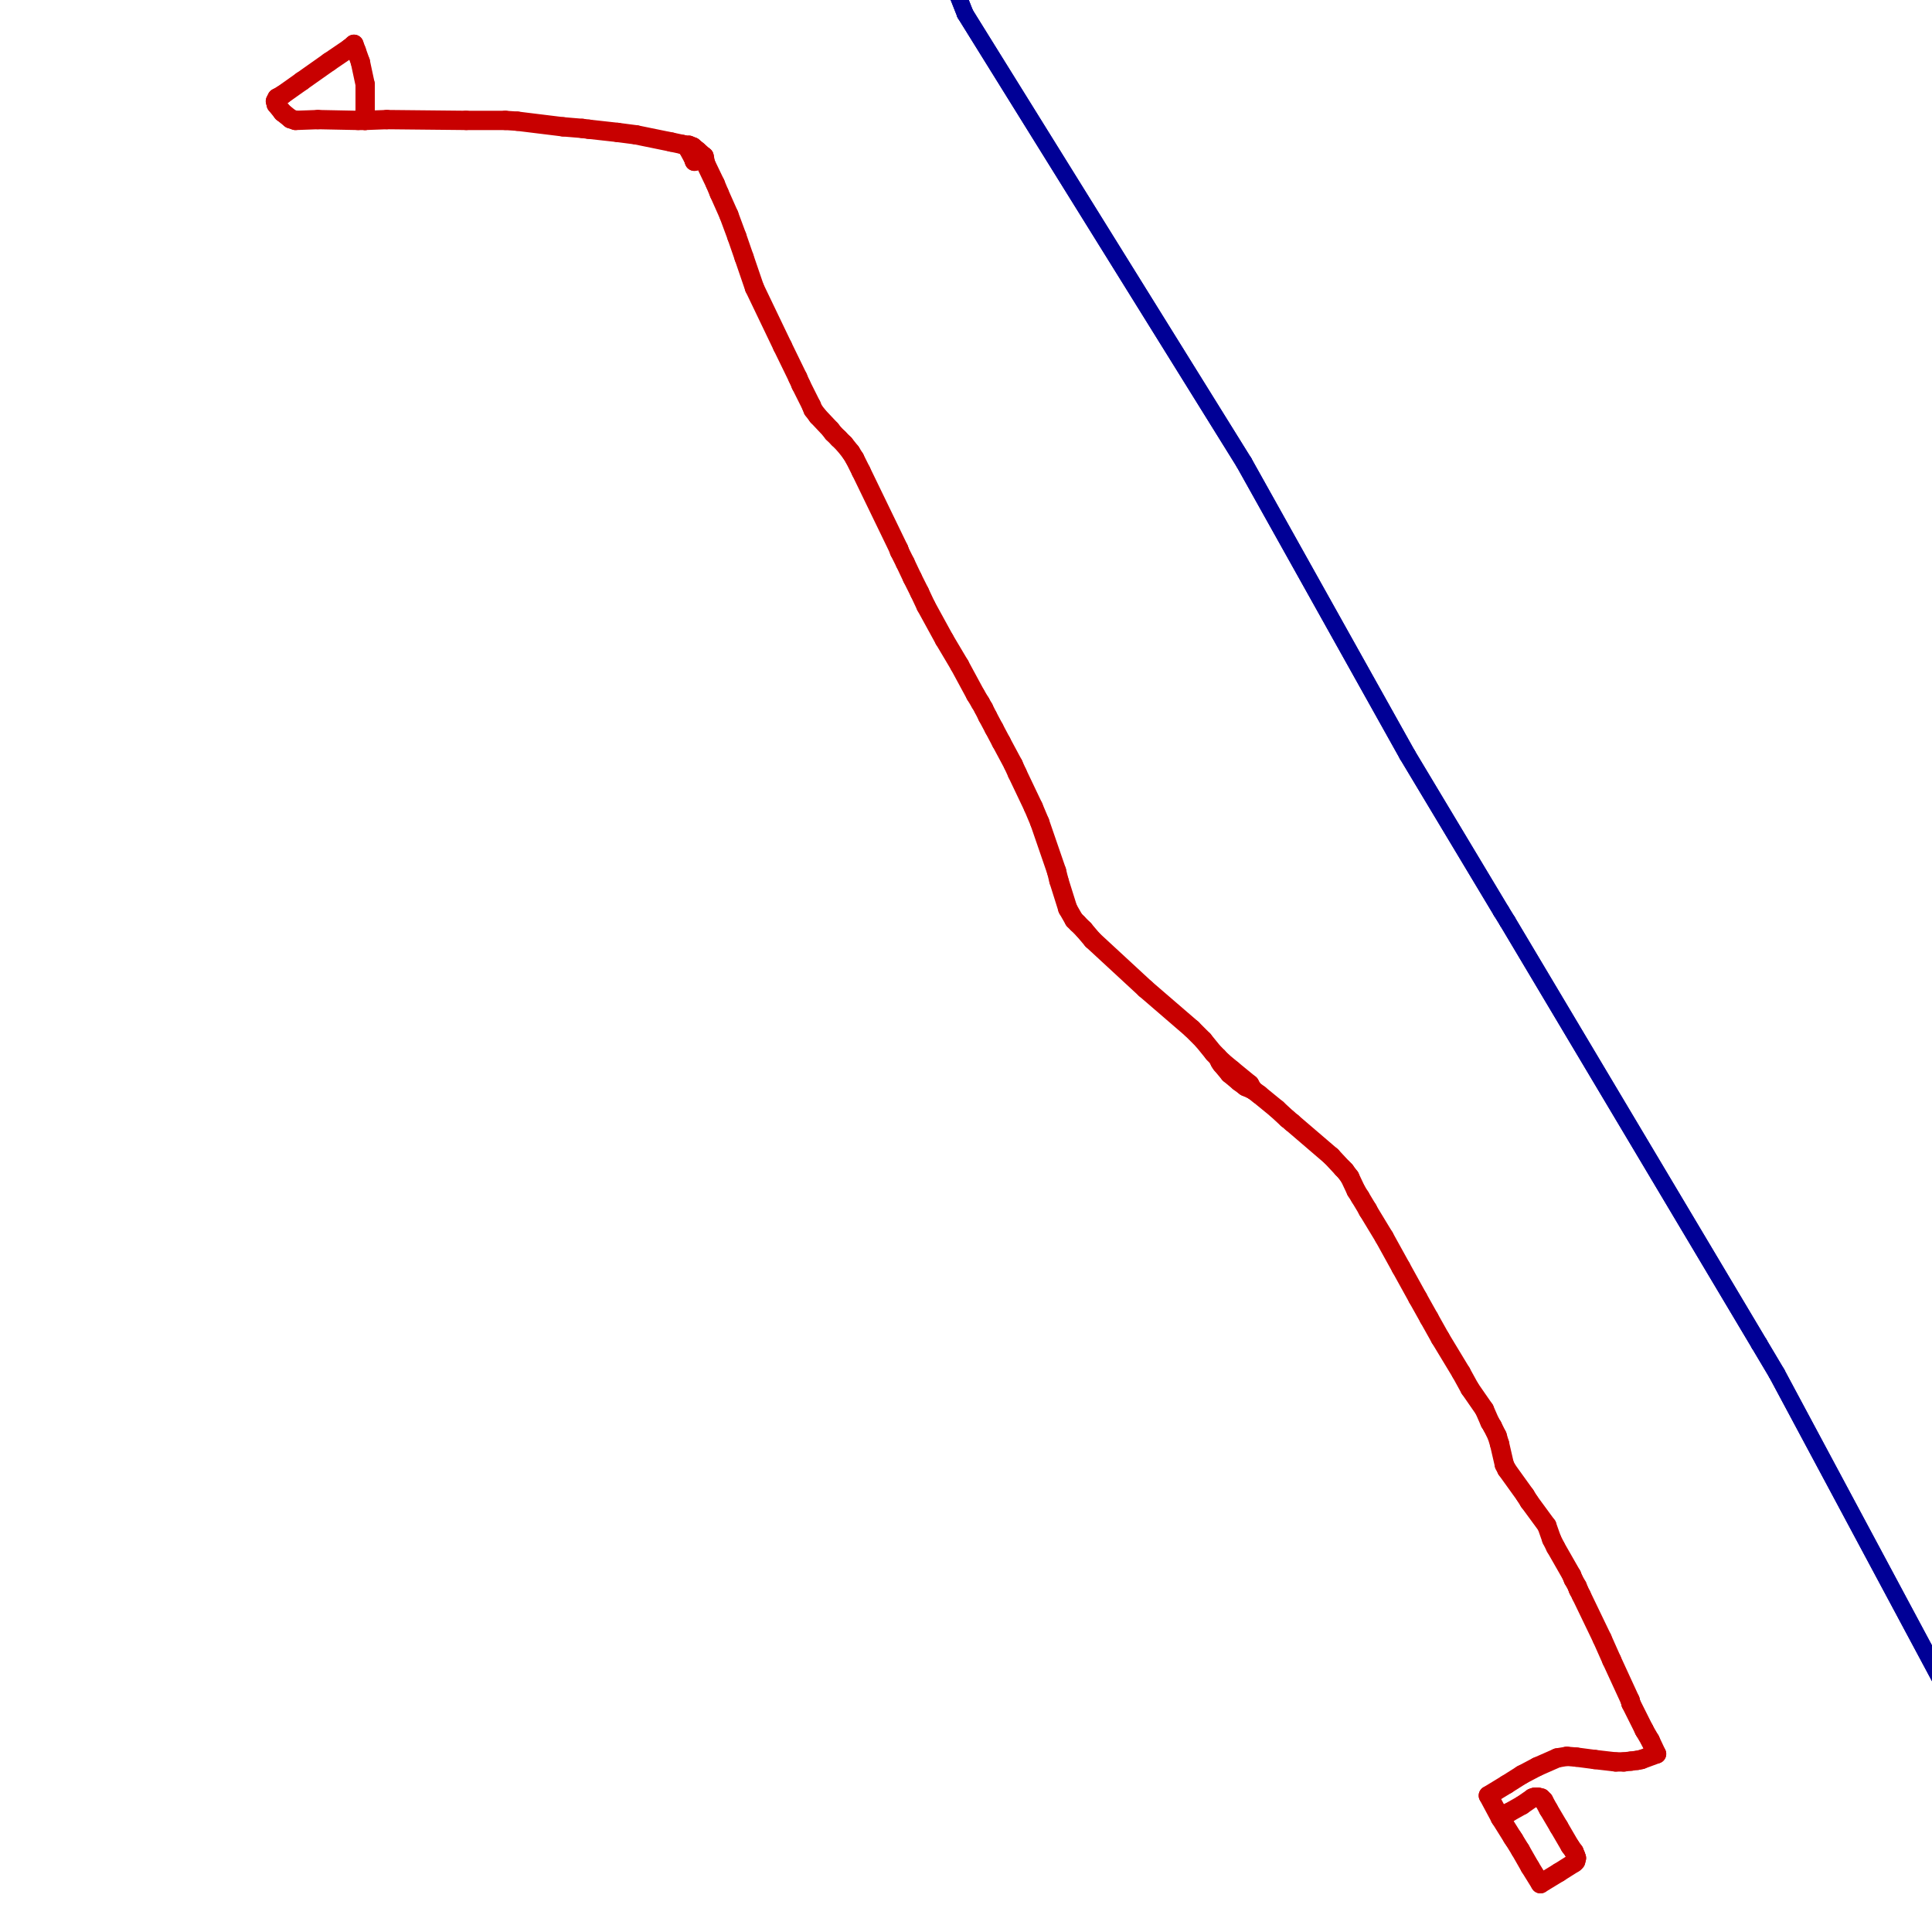 <?xml version="1.0" encoding="utf-8" ?>
<svg baseProfile="tiny" height="400" version="1.2" width="400" xmlns="http://www.w3.org/2000/svg" xmlns:ev="http://www.w3.org/2001/xml-events" xmlns:xlink="http://www.w3.org/1999/xlink"><defs /><line stroke="rgb(0,0,150)" stroke-linecap="round" stroke-width="3.5" x1="401.694" x2="367.857" y1="347.538" y2="284.343" /><line stroke="rgb(0,0,150)" stroke-linecap="round" stroke-width="3.5" x1="367.857" x2="364.208" y1="284.343" y2="278.206" /><line stroke="rgb(0,0,150)" stroke-linecap="round" stroke-width="3.5" x1="364.208" x2="312.126" y1="278.206" y2="190.794" /><line stroke="rgb(0,0,150)" stroke-linecap="round" stroke-width="3.5" x1="312.126" x2="310.799" y1="190.794" y2="188.638" /><line stroke="rgb(0,0,150)" stroke-linecap="round" stroke-width="3.5" x1="310.799" x2="291.392" y1="188.638" y2="156.294" /><line stroke="rgb(0,0,150)" stroke-linecap="round" stroke-width="3.5" x1="291.392" x2="257.556" y1="156.294" y2="95.753" /><line stroke="rgb(0,0,150)" stroke-linecap="round" stroke-width="3.5" x1="257.556" x2="199.834" y1="95.753" y2="2.868" /><line stroke="rgb(0,0,150)" stroke-linecap="round" stroke-width="3.5" x1="199.834" x2="191.707" y1="2.868" y2="-17.7" /><line stroke="rgb(0,0,150)" stroke-linecap="round" stroke-width="3.5" x1="401.694" x2="367.857" y1="347.538" y2="284.343" /><line stroke="rgb(0,0,150)" stroke-linecap="round" stroke-width="3.5" x1="367.857" x2="364.208" y1="284.343" y2="278.206" /><line stroke="rgb(0,0,150)" stroke-linecap="round" stroke-width="3.5" x1="364.208" x2="312.126" y1="278.206" y2="190.794" /><line stroke="rgb(0,0,150)" stroke-linecap="round" stroke-width="3.5" x1="312.126" x2="310.799" y1="190.794" y2="188.638" /><line stroke="rgb(0,0,150)" stroke-linecap="round" stroke-width="3.5" x1="310.799" x2="291.392" y1="188.638" y2="156.294" /><line stroke="rgb(0,0,150)" stroke-linecap="round" stroke-width="3.5" x1="291.392" x2="257.556" y1="156.294" y2="95.753" /><line stroke="rgb(0,0,150)" stroke-linecap="round" stroke-width="3.5" x1="257.556" x2="199.834" y1="95.753" y2="2.868" /><line stroke="rgb(0,0,150)" stroke-linecap="round" stroke-width="3.5" x1="199.834" x2="191.707" y1="2.868" y2="-17.7" /><line stroke="rgb(200,0,0)" stroke-linecap="round" stroke-width="4" x1="60.175" x2="61.17" y1="24.596" y2="24.928" /><line stroke="rgb(200,0,0)" stroke-linecap="round" stroke-width="4" x1="61.17" x2="65.814" y1="24.928" y2="24.762" /><line stroke="rgb(200,0,0)" stroke-linecap="round" stroke-width="4" x1="75.6" x2="75.6" y1="24.928" y2="17.464" /><line stroke="rgb(200,0,0)" stroke-linecap="round" stroke-width="4" x1="75.6" x2="74.605" y1="17.464" y2="12.82" /><line stroke="rgb(200,0,0)" stroke-linecap="round" stroke-width="4" x1="74.605" x2="73.776" y1="12.82" y2="10.498" /><line stroke="rgb(200,0,0)" stroke-linecap="round" stroke-width="4" x1="73.776" x2="73.278" y1="10.498" y2="9.171" /><line stroke="rgb(200,0,0)" stroke-linecap="round" stroke-width="4" x1="141.781" x2="142.444" y1="30.07" y2="30.733" /><line stroke="rgb(200,0,0)" stroke-linecap="round" stroke-width="4" x1="142.444" x2="143.605" y1="30.733" y2="32.89" /><line stroke="rgb(200,0,0)" stroke-linecap="round" stroke-width="4" x1="143.605" x2="143.771" y1="32.89" y2="33.387" /><line stroke="rgb(200,0,0)" stroke-linecap="round" stroke-width="4" x1="342.977" x2="341.65" y1="363.13" y2="360.31" /><line stroke="rgb(200,0,0)" stroke-linecap="round" stroke-width="4" x1="318.926" x2="322.741" y1="390.0" y2="387.678" /><line stroke="rgb(200,0,0)" stroke-linecap="round" stroke-width="4" x1="322.741" x2="325.893" y1="387.678" y2="385.688" /><line stroke="rgb(200,0,0)" stroke-linecap="round" stroke-width="4" x1="325.893" x2="326.224" y1="385.688" y2="385.356" /><line stroke="rgb(200,0,0)" stroke-linecap="round" stroke-width="4" x1="326.224" x2="326.39" y1="385.356" y2="384.692" /><line stroke="rgb(200,0,0)" stroke-linecap="round" stroke-width="4" x1="326.39" x2="326.224" y1="384.692" y2="384.195" /><line stroke="rgb(200,0,0)" stroke-linecap="round" stroke-width="4" x1="326.224" x2="325.893" y1="384.195" y2="383.365" /><line stroke="rgb(200,0,0)" stroke-linecap="round" stroke-width="4" x1="325.893" x2="325.063" y1="383.365" y2="382.204" /><line stroke="rgb(200,0,0)" stroke-linecap="round" stroke-width="4" x1="325.063" x2="322.741" y1="382.204" y2="378.224" /><line stroke="rgb(200,0,0)" stroke-linecap="round" stroke-width="4" x1="322.741" x2="320.585" y1="378.224" y2="374.574" /><line stroke="rgb(200,0,0)" stroke-linecap="round" stroke-width="4" x1="215.26" x2="218.743" y1="170.227" y2="180.345" /><line stroke="rgb(200,0,0)" stroke-linecap="round" stroke-width="4" x1="218.743" x2="219.24" y1="180.345" y2="182.335" /><line stroke="rgb(200,0,0)" stroke-linecap="round" stroke-width="4" x1="219.24" x2="221.065" y1="182.335" y2="188.141" /><line stroke="rgb(200,0,0)" stroke-linecap="round" stroke-width="4" x1="221.065" x2="222.392" y1="188.141" y2="190.463" /><line stroke="rgb(200,0,0)" stroke-linecap="round" stroke-width="4" x1="222.392" x2="223.055" y1="190.463" y2="191.126" /><line stroke="rgb(200,0,0)" stroke-linecap="round" stroke-width="4" x1="223.055" x2="224.382" y1="191.126" y2="192.453" /><line stroke="rgb(200,0,0)" stroke-linecap="round" stroke-width="4" x1="321.248" x2="320.253" y1="318.677" y2="315.858" /><line stroke="rgb(200,0,0)" stroke-linecap="round" stroke-width="4" x1="320.253" x2="316.604" y1="315.858" y2="310.882" /><line stroke="rgb(200,0,0)" stroke-linecap="round" stroke-width="4" x1="316.604" x2="315.775" y1="310.882" y2="309.555" /><line stroke="rgb(200,0,0)" stroke-linecap="round" stroke-width="4" x1="315.775" x2="311.96" y1="309.555" y2="304.247" /><line stroke="rgb(200,0,0)" stroke-linecap="round" stroke-width="4" x1="311.96" x2="311.462" y1="304.247" y2="303.252" /><line stroke="rgb(200,0,0)" stroke-linecap="round" stroke-width="4" x1="311.462" x2="310.467" y1="303.252" y2="298.939" /><line stroke="rgb(200,0,0)" stroke-linecap="round" stroke-width="4" x1="310.467" x2="309.969" y1="298.939" y2="297.281" /><line stroke="rgb(200,0,0)" stroke-linecap="round" stroke-width="4" x1="309.969" x2="308.974" y1="297.281" y2="295.29" /><line stroke="rgb(200,0,0)" stroke-linecap="round" stroke-width="4" x1="308.974" x2="308.477" y1="295.29" y2="294.461" /><line stroke="rgb(200,0,0)" stroke-linecap="round" stroke-width="4" x1="308.477" x2="307.316" y1="294.461" y2="291.807" /><line stroke="rgb(200,0,0)" stroke-linecap="round" stroke-width="4" x1="322.409" x2="324.4" y1="363.959" y2="363.627" /><line stroke="rgb(200,0,0)" stroke-linecap="round" stroke-width="4" x1="324.4" x2="326.39" y1="363.627" y2="363.793" /><line stroke="rgb(200,0,0)" stroke-linecap="round" stroke-width="4" x1="326.39" x2="330.205" y1="363.793" y2="364.291" /><line stroke="rgb(200,0,0)" stroke-linecap="round" stroke-width="4" x1="330.205" x2="334.518" y1="364.291" y2="364.788" /><line stroke="rgb(200,0,0)" stroke-linecap="round" stroke-width="4" x1="334.518" x2="336.176" y1="364.788" y2="364.788" /><line stroke="rgb(200,0,0)" stroke-linecap="round" stroke-width="4" x1="336.176" x2="337.669" y1="364.788" y2="364.622" /><line stroke="rgb(200,0,0)" stroke-linecap="round" stroke-width="4" x1="337.669" x2="338.996" y1="364.622" y2="364.457" /><line stroke="rgb(200,0,0)" stroke-linecap="round" stroke-width="4" x1="338.996" x2="339.825" y1="364.457" y2="364.291" /><line stroke="rgb(200,0,0)" stroke-linecap="round" stroke-width="4" x1="312.457" x2="310.633" y1="375.238" y2="376.399" /><line stroke="rgb(200,0,0)" stroke-linecap="round" stroke-width="4" x1="62.497" x2="58.516" y1="16.8" y2="19.62" /><line stroke="rgb(200,0,0)" stroke-linecap="round" stroke-width="4" x1="58.516" x2="57.355" y1="19.62" y2="20.284" /><line stroke="rgb(200,0,0)" stroke-linecap="round" stroke-width="4" x1="57.355" x2="57.023" y1="20.284" y2="20.947" /><line stroke="rgb(200,0,0)" stroke-linecap="round" stroke-width="4" x1="57.023" x2="57.189" y1="20.947" y2="21.611" /><line stroke="rgb(200,0,0)" stroke-linecap="round" stroke-width="4" x1="57.189" x2="58.516" y1="21.611" y2="23.269" /><line stroke="rgb(200,0,0)" stroke-linecap="round" stroke-width="4" x1="58.516" x2="60.175" y1="23.269" y2="24.596" /><line stroke="rgb(200,0,0)" stroke-linecap="round" stroke-width="4" x1="341.65" x2="340.489" y1="360.31" y2="358.32" /><line stroke="rgb(200,0,0)" stroke-linecap="round" stroke-width="4" x1="340.489" x2="340.323" y1="358.32" y2="357.988" /><line stroke="rgb(200,0,0)" stroke-linecap="round" stroke-width="4" x1="340.323" x2="337.669" y1="357.988" y2="352.68" /><line stroke="rgb(200,0,0)" stroke-linecap="round" stroke-width="4" x1="337.669" x2="337.503" y1="352.68" y2="352.017" /><line stroke="rgb(200,0,0)" stroke-linecap="round" stroke-width="4" x1="337.503" x2="333.688" y1="352.017" y2="343.723" /><line stroke="rgb(200,0,0)" stroke-linecap="round" stroke-width="4" x1="333.688" x2="331.698" y1="343.723" y2="339.245" /><line stroke="rgb(200,0,0)" stroke-linecap="round" stroke-width="4" x1="331.698" x2="327.385" y1="339.245" y2="330.288" /><line stroke="rgb(200,0,0)" stroke-linecap="round" stroke-width="4" x1="327.385" x2="326.888" y1="330.288" y2="329.293" /><line stroke="rgb(200,0,0)" stroke-linecap="round" stroke-width="4" x1="326.888" x2="326.722" y1="329.293" y2="328.961" /><line stroke="rgb(200,0,0)" stroke-linecap="round" stroke-width="4" x1="326.722" x2="326.556" y1="328.961" y2="328.464" /><line stroke="rgb(200,0,0)" stroke-linecap="round" stroke-width="4" x1="326.556" x2="325.727" y1="328.464" y2="326.971" /><line stroke="rgb(200,0,0)" stroke-linecap="round" stroke-width="4" x1="325.727" x2="325.395" y1="326.971" y2="326.141" /><line stroke="rgb(200,0,0)" stroke-linecap="round" stroke-width="4" x1="325.395" x2="322.078" y1="326.141" y2="320.336" /><line stroke="rgb(200,0,0)" stroke-linecap="round" stroke-width="4" x1="322.078" x2="321.248" y1="320.336" y2="318.677" /><line stroke="rgb(200,0,0)" stroke-linecap="round" stroke-width="4" x1="224.382" x2="226.207" y1="192.453" y2="194.609" /><line stroke="rgb(200,0,0)" stroke-linecap="round" stroke-width="4" x1="226.207" x2="237.154" y1="194.609" y2="204.727" /><line stroke="rgb(200,0,0)" stroke-linecap="round" stroke-width="4" x1="237.154" x2="246.774" y1="204.727" y2="213.02" /><line stroke="rgb(200,0,0)" stroke-linecap="round" stroke-width="4" x1="246.774" x2="249.096" y1="213.02" y2="215.343" /><line stroke="rgb(200,0,0)" stroke-linecap="round" stroke-width="4" x1="249.096" x2="251.253" y1="215.343" y2="217.996" /><line stroke="rgb(200,0,0)" stroke-linecap="round" stroke-width="4" x1="251.253" x2="251.584" y1="217.996" y2="218.328" /><line stroke="rgb(200,0,0)" stroke-linecap="round" stroke-width="4" x1="251.584" x2="252.082" y1="218.328" y2="218.826" /><line stroke="rgb(200,0,0)" stroke-linecap="round" stroke-width="4" x1="252.082" x2="252.58" y1="218.826" y2="219.821" /><line stroke="rgb(200,0,0)" stroke-linecap="round" stroke-width="4" x1="252.58" x2="252.911" y1="219.821" y2="220.319" /><line stroke="rgb(200,0,0)" stroke-linecap="round" stroke-width="4" x1="252.911" x2="254.57" y1="220.319" y2="222.309" /><line stroke="rgb(200,0,0)" stroke-linecap="round" stroke-width="4" x1="254.57" x2="256.56" y1="222.309" y2="223.968" /><line stroke="rgb(200,0,0)" stroke-linecap="round" stroke-width="4" x1="259.38" x2="258.717" y1="225.626" y2="224.465" /><line stroke="rgb(200,0,0)" stroke-linecap="round" stroke-width="4" x1="258.717" x2="255.068" y1="224.465" y2="221.48" /><line stroke="rgb(200,0,0)" stroke-linecap="round" stroke-width="4" x1="145.762" x2="144.435" y1="32.392" y2="31.231" /><line stroke="rgb(200,0,0)" stroke-linecap="round" stroke-width="4" x1="144.435" x2="143.44" y1="31.231" y2="30.402" /><line stroke="rgb(200,0,0)" stroke-linecap="round" stroke-width="4" x1="143.44" x2="142.61" y1="30.402" y2="30.07" /><line stroke="rgb(200,0,0)" stroke-linecap="round" stroke-width="4" x1="142.61" x2="141.781" y1="30.07" y2="30.07" /><line stroke="rgb(200,0,0)" stroke-linecap="round" stroke-width="4" x1="143.771" x2="144.932" y1="33.387" y2="32.89" /><line stroke="rgb(200,0,0)" stroke-linecap="round" stroke-width="4" x1="144.932" x2="145.762" y1="32.89" y2="32.392" /><line stroke="rgb(200,0,0)" stroke-linecap="round" stroke-width="4" x1="62.497" x2="68.136" y1="16.8" y2="12.82" /><line stroke="rgb(200,0,0)" stroke-linecap="round" stroke-width="4" x1="68.136" x2="72.283" y1="12.82" y2="10.0" /><line stroke="rgb(200,0,0)" stroke-linecap="round" stroke-width="4" x1="72.283" x2="73.278" y1="10.0" y2="9.171" /><line stroke="rgb(200,0,0)" stroke-linecap="round" stroke-width="4" x1="277.957" x2="278.455" y1="241.881" y2="242.379" /><line stroke="rgb(200,0,0)" stroke-linecap="round" stroke-width="4" x1="278.455" x2="279.45" y1="242.379" y2="243.706" /><line stroke="rgb(200,0,0)" stroke-linecap="round" stroke-width="4" x1="279.45" x2="280.777" y1="243.706" y2="246.525" /><line stroke="rgb(200,0,0)" stroke-linecap="round" stroke-width="4" x1="280.777" x2="281.606" y1="246.525" y2="247.852" /><line stroke="rgb(200,0,0)" stroke-linecap="round" stroke-width="4" x1="281.606" x2="283.099" y1="247.852" y2="250.34" /><line stroke="rgb(200,0,0)" stroke-linecap="round" stroke-width="4" x1="283.099" x2="283.265" y1="250.34" y2="250.672" /><line stroke="rgb(200,0,0)" stroke-linecap="round" stroke-width="4" x1="283.265" x2="286.582" y1="250.672" y2="256.146" /><line stroke="rgb(200,0,0)" stroke-linecap="round" stroke-width="4" x1="286.582" x2="290.065" y1="256.146" y2="262.449" /><line stroke="rgb(200,0,0)" stroke-linecap="round" stroke-width="4" x1="290.065" x2="293.549" y1="262.449" y2="268.752" /><line stroke="rgb(200,0,0)" stroke-linecap="round" stroke-width="4" x1="293.549" x2="295.871" y1="268.752" y2="272.898" /><line stroke="rgb(200,0,0)" stroke-linecap="round" stroke-width="4" x1="295.871" x2="298.193" y1="272.898" y2="277.045" /><line stroke="rgb(200,0,0)" stroke-linecap="round" stroke-width="4" x1="298.193" x2="302.505" y1="277.045" y2="284.177" /><line stroke="rgb(200,0,0)" stroke-linecap="round" stroke-width="4" x1="302.505" x2="304.33" y1="284.177" y2="287.495" /><line stroke="rgb(200,0,0)" stroke-linecap="round" stroke-width="4" x1="304.33" x2="307.316" y1="287.495" y2="291.807" /><line stroke="rgb(200,0,0)" stroke-linecap="round" stroke-width="4" x1="259.38" x2="260.707" y1="225.626" y2="226.622" /><line stroke="rgb(200,0,0)" stroke-linecap="round" stroke-width="4" x1="260.707" x2="264.356" y1="226.622" y2="229.607" /><line stroke="rgb(200,0,0)" stroke-linecap="round" stroke-width="4" x1="145.762" x2="146.093" y1="32.392" y2="33.885" /><line stroke="rgb(200,0,0)" stroke-linecap="round" stroke-width="4" x1="308.145" x2="310.633" y1="371.755" y2="376.399" /><line stroke="rgb(200,0,0)" stroke-linecap="round" stroke-width="4" x1="310.633" x2="313.121" y1="376.399" y2="380.38" /><line stroke="rgb(200,0,0)" stroke-linecap="round" stroke-width="4" x1="313.121" x2="313.453" y1="380.38" y2="380.877" /><line stroke="rgb(200,0,0)" stroke-linecap="round" stroke-width="4" x1="313.453" x2="314.78" y1="380.877" y2="383.034" /><line stroke="rgb(200,0,0)" stroke-linecap="round" stroke-width="4" x1="314.78" x2="316.77" y1="383.034" y2="386.517" /><line stroke="rgb(200,0,0)" stroke-linecap="round" stroke-width="4" x1="316.77" x2="318.926" y1="386.517" y2="390.0" /><line stroke="rgb(200,0,0)" stroke-linecap="round" stroke-width="4" x1="308.145" x2="311.96" y1="371.755" y2="369.433" /><line stroke="rgb(200,0,0)" stroke-linecap="round" stroke-width="4" x1="311.96" x2="315.111" y1="369.433" y2="367.442" /><line stroke="rgb(200,0,0)" stroke-linecap="round" stroke-width="4" x1="315.111" x2="318.263" y1="367.442" y2="365.784" /><line stroke="rgb(200,0,0)" stroke-linecap="round" stroke-width="4" x1="318.263" x2="322.409" y1="365.784" y2="363.959" /><line stroke="rgb(200,0,0)" stroke-linecap="round" stroke-width="4" x1="339.825" x2="342.977" y1="364.291" y2="363.13" /><line stroke="rgb(200,0,0)" stroke-linecap="round" stroke-width="4" x1="264.356" x2="266.512" y1="229.607" y2="231.598" /><line stroke="rgb(200,0,0)" stroke-linecap="round" stroke-width="4" x1="266.512" x2="267.508" y1="231.598" y2="232.427" /><line stroke="rgb(200,0,0)" stroke-linecap="round" stroke-width="4" x1="267.508" x2="275.635" y1="232.427" y2="239.393" /><line stroke="rgb(200,0,0)" stroke-linecap="round" stroke-width="4" x1="275.635" x2="277.957" y1="239.393" y2="241.881" /><line stroke="rgb(200,0,0)" stroke-linecap="round" stroke-width="4" x1="320.585" x2="319.59" y1="374.574" y2="372.75" /><line stroke="rgb(200,0,0)" stroke-linecap="round" stroke-width="4" x1="319.59" x2="319.092" y1="372.75" y2="372.252" /><line stroke="rgb(200,0,0)" stroke-linecap="round" stroke-width="4" x1="319.092" x2="318.429" y1="372.252" y2="372.086" /><line stroke="rgb(200,0,0)" stroke-linecap="round" stroke-width="4" x1="318.429" x2="317.765" y1="372.086" y2="372.086" /><line stroke="rgb(200,0,0)" stroke-linecap="round" stroke-width="4" x1="317.765" x2="317.268" y1="372.086" y2="372.252" /><line stroke="rgb(200,0,0)" stroke-linecap="round" stroke-width="4" x1="317.268" x2="315.111" y1="372.252" y2="373.745" /><line stroke="rgb(200,0,0)" stroke-linecap="round" stroke-width="4" x1="315.111" x2="312.457" y1="373.745" y2="375.238" /><line stroke="rgb(200,0,0)" stroke-linecap="round" stroke-width="4" x1="256.56" x2="257.887" y1="223.968" y2="224.963" /><line stroke="rgb(200,0,0)" stroke-linecap="round" stroke-width="4" x1="257.887" x2="259.38" y1="224.963" y2="225.626" /><line stroke="rgb(200,0,0)" stroke-linecap="round" stroke-width="4" x1="146.093" x2="148.084" y1="33.885" y2="38.031" /><line stroke="rgb(200,0,0)" stroke-linecap="round" stroke-width="4" x1="148.084" x2="148.913" y1="38.031" y2="40.022" /><line stroke="rgb(200,0,0)" stroke-linecap="round" stroke-width="4" x1="148.913" x2="150.904" y1="40.022" y2="44.5" /><line stroke="rgb(200,0,0)" stroke-linecap="round" stroke-width="4" x1="150.904" x2="152.562" y1="44.5" y2="48.979" /><line stroke="rgb(200,0,0)" stroke-linecap="round" stroke-width="4" x1="152.562" x2="154.055" y1="48.979" y2="53.291" /><line stroke="rgb(200,0,0)" stroke-linecap="round" stroke-width="4" x1="154.055" x2="156.211" y1="53.291" y2="59.594" /><line stroke="rgb(200,0,0)" stroke-linecap="round" stroke-width="4" x1="156.211" x2="162.017" y1="59.594" y2="71.702" /><line stroke="rgb(200,0,0)" stroke-linecap="round" stroke-width="4" x1="162.017" x2="165.168" y1="71.702" y2="78.171" /><line stroke="rgb(200,0,0)" stroke-linecap="round" stroke-width="4" x1="165.168" x2="165.832" y1="78.171" y2="79.664" /><line stroke="rgb(200,0,0)" stroke-linecap="round" stroke-width="4" x1="165.832" x2="167.988" y1="79.664" y2="83.976" /><line stroke="rgb(200,0,0)" stroke-linecap="round" stroke-width="4" x1="167.988" x2="168.32" y1="83.976" y2="84.806" /><line stroke="rgb(200,0,0)" stroke-linecap="round" stroke-width="4" x1="168.32" x2="169.315" y1="84.806" y2="86.133" /><line stroke="rgb(200,0,0)" stroke-linecap="round" stroke-width="4" x1="169.315" x2="171.969" y1="86.133" y2="88.952" /><line stroke="rgb(200,0,0)" stroke-linecap="round" stroke-width="4" x1="171.969" x2="172.466" y1="88.952" y2="89.616" /><line stroke="rgb(200,0,0)" stroke-linecap="round" stroke-width="4" x1="172.466" x2="173.627" y1="89.616" y2="90.777" /><line stroke="rgb(200,0,0)" stroke-linecap="round" stroke-width="4" x1="173.627" x2="174.788" y1="90.777" y2="91.938" /><line stroke="rgb(200,0,0)" stroke-linecap="round" stroke-width="4" x1="174.788" x2="176.115" y1="91.938" y2="93.597" /><line stroke="rgb(200,0,0)" stroke-linecap="round" stroke-width="4" x1="176.115" x2="176.945" y1="93.597" y2="94.924" /><line stroke="rgb(200,0,0)" stroke-linecap="round" stroke-width="4" x1="176.945" x2="178.272" y1="94.924" y2="97.578" /><line stroke="rgb(200,0,0)" stroke-linecap="round" stroke-width="4" x1="178.272" x2="186.067" y1="97.578" y2="113.666" /><line stroke="rgb(200,0,0)" stroke-linecap="round" stroke-width="4" x1="186.067" x2="186.233" y1="113.666" y2="114.164" /><line stroke="rgb(200,0,0)" stroke-linecap="round" stroke-width="4" x1="186.233" x2="187.394" y1="114.164" y2="116.486" /><line stroke="rgb(200,0,0)" stroke-linecap="round" stroke-width="4" x1="187.394" x2="188.887" y1="116.486" y2="119.638" /><line stroke="rgb(200,0,0)" stroke-linecap="round" stroke-width="4" x1="188.887" x2="190.38" y1="119.638" y2="122.623" /><line stroke="rgb(200,0,0)" stroke-linecap="round" stroke-width="4" x1="190.38" x2="191.707" y1="122.623" y2="125.443" /><line stroke="rgb(200,0,0)" stroke-linecap="round" stroke-width="4" x1="191.707" x2="195.522" y1="125.443" y2="132.409" /><line stroke="rgb(200,0,0)" stroke-linecap="round" stroke-width="4" x1="195.522" x2="198.673" y1="132.409" y2="137.717" /><line stroke="rgb(200,0,0)" stroke-linecap="round" stroke-width="4" x1="198.673" x2="201.99" y1="137.717" y2="143.854" /><line stroke="rgb(200,0,0)" stroke-linecap="round" stroke-width="4" x1="201.99" x2="202.986" y1="143.854" y2="145.513" /><line stroke="rgb(200,0,0)" stroke-linecap="round" stroke-width="4" x1="202.986" x2="203.649" y1="145.513" y2="146.674" /><line stroke="rgb(200,0,0)" stroke-linecap="round" stroke-width="4" x1="203.649" x2="204.478" y1="146.674" y2="148.333" /><line stroke="rgb(200,0,0)" stroke-linecap="round" stroke-width="4" x1="204.478" x2="205.805" y1="148.333" y2="150.821" /><line stroke="rgb(200,0,0)" stroke-linecap="round" stroke-width="4" x1="205.805" x2="207.298" y1="150.821" y2="153.64" /><line stroke="rgb(200,0,0)" stroke-linecap="round" stroke-width="4" x1="207.298" x2="209.786" y1="153.64" y2="158.285" /><line stroke="rgb(200,0,0)" stroke-linecap="round" stroke-width="4" x1="209.786" x2="210.615" y1="158.285" y2="160.109" /><line stroke="rgb(200,0,0)" stroke-linecap="round" stroke-width="4" x1="210.615" x2="213.933" y1="160.109" y2="167.076" /><line stroke="rgb(200,0,0)" stroke-linecap="round" stroke-width="4" x1="213.933" x2="215.26" y1="167.076" y2="170.227" /><line stroke="rgb(200,0,0)" stroke-linecap="round" stroke-width="4" x1="255.068" x2="253.077" y1="221.48" y2="219.821" /><line stroke="rgb(200,0,0)" stroke-linecap="round" stroke-width="4" x1="253.077" x2="252.082" y1="219.821" y2="218.826" /><line stroke="rgb(200,0,0)" stroke-linecap="round" stroke-width="4" x1="75.6" x2="80.079" y1="24.928" y2="24.762" /><line stroke="rgb(200,0,0)" stroke-linecap="round" stroke-width="4" x1="80.079" x2="96.499" y1="24.762" y2="24.928" /><line stroke="rgb(200,0,0)" stroke-linecap="round" stroke-width="4" x1="96.499" x2="104.627" y1="24.928" y2="24.928" /><line stroke="rgb(200,0,0)" stroke-linecap="round" stroke-width="4" x1="104.627" x2="107.115" y1="24.928" y2="25.094" /><line stroke="rgb(200,0,0)" stroke-linecap="round" stroke-width="4" x1="107.115" x2="116.569" y1="25.094" y2="26.255" /><line stroke="rgb(200,0,0)" stroke-linecap="round" stroke-width="4" x1="116.569" x2="120.55" y1="26.255" y2="26.587" /><line stroke="rgb(200,0,0)" stroke-linecap="round" stroke-width="4" x1="120.55" x2="121.877" y1="26.587" y2="26.753" /><line stroke="rgb(200,0,0)" stroke-linecap="round" stroke-width="4" x1="121.877" x2="127.848" y1="26.753" y2="27.416" /><line stroke="rgb(200,0,0)" stroke-linecap="round" stroke-width="4" x1="127.848" x2="131.663" y1="27.416" y2="27.914" /><line stroke="rgb(200,0,0)" stroke-linecap="round" stroke-width="4" x1="131.663" x2="138.961" y1="27.914" y2="29.406" /><line stroke="rgb(200,0,0)" stroke-linecap="round" stroke-width="4" x1="138.961" x2="141.283" y1="29.406" y2="29.904" /><line stroke="rgb(200,0,0)" stroke-linecap="round" stroke-width="4" x1="141.283" x2="141.781" y1="29.904" y2="30.07" /><line stroke="rgb(200,0,0)" stroke-linecap="round" stroke-width="4" x1="75.6" x2="74.107" y1="24.928" y2="24.928" /><line stroke="rgb(200,0,0)" stroke-linecap="round" stroke-width="4" x1="74.107" x2="65.814" y1="24.928" y2="24.762" /></svg>